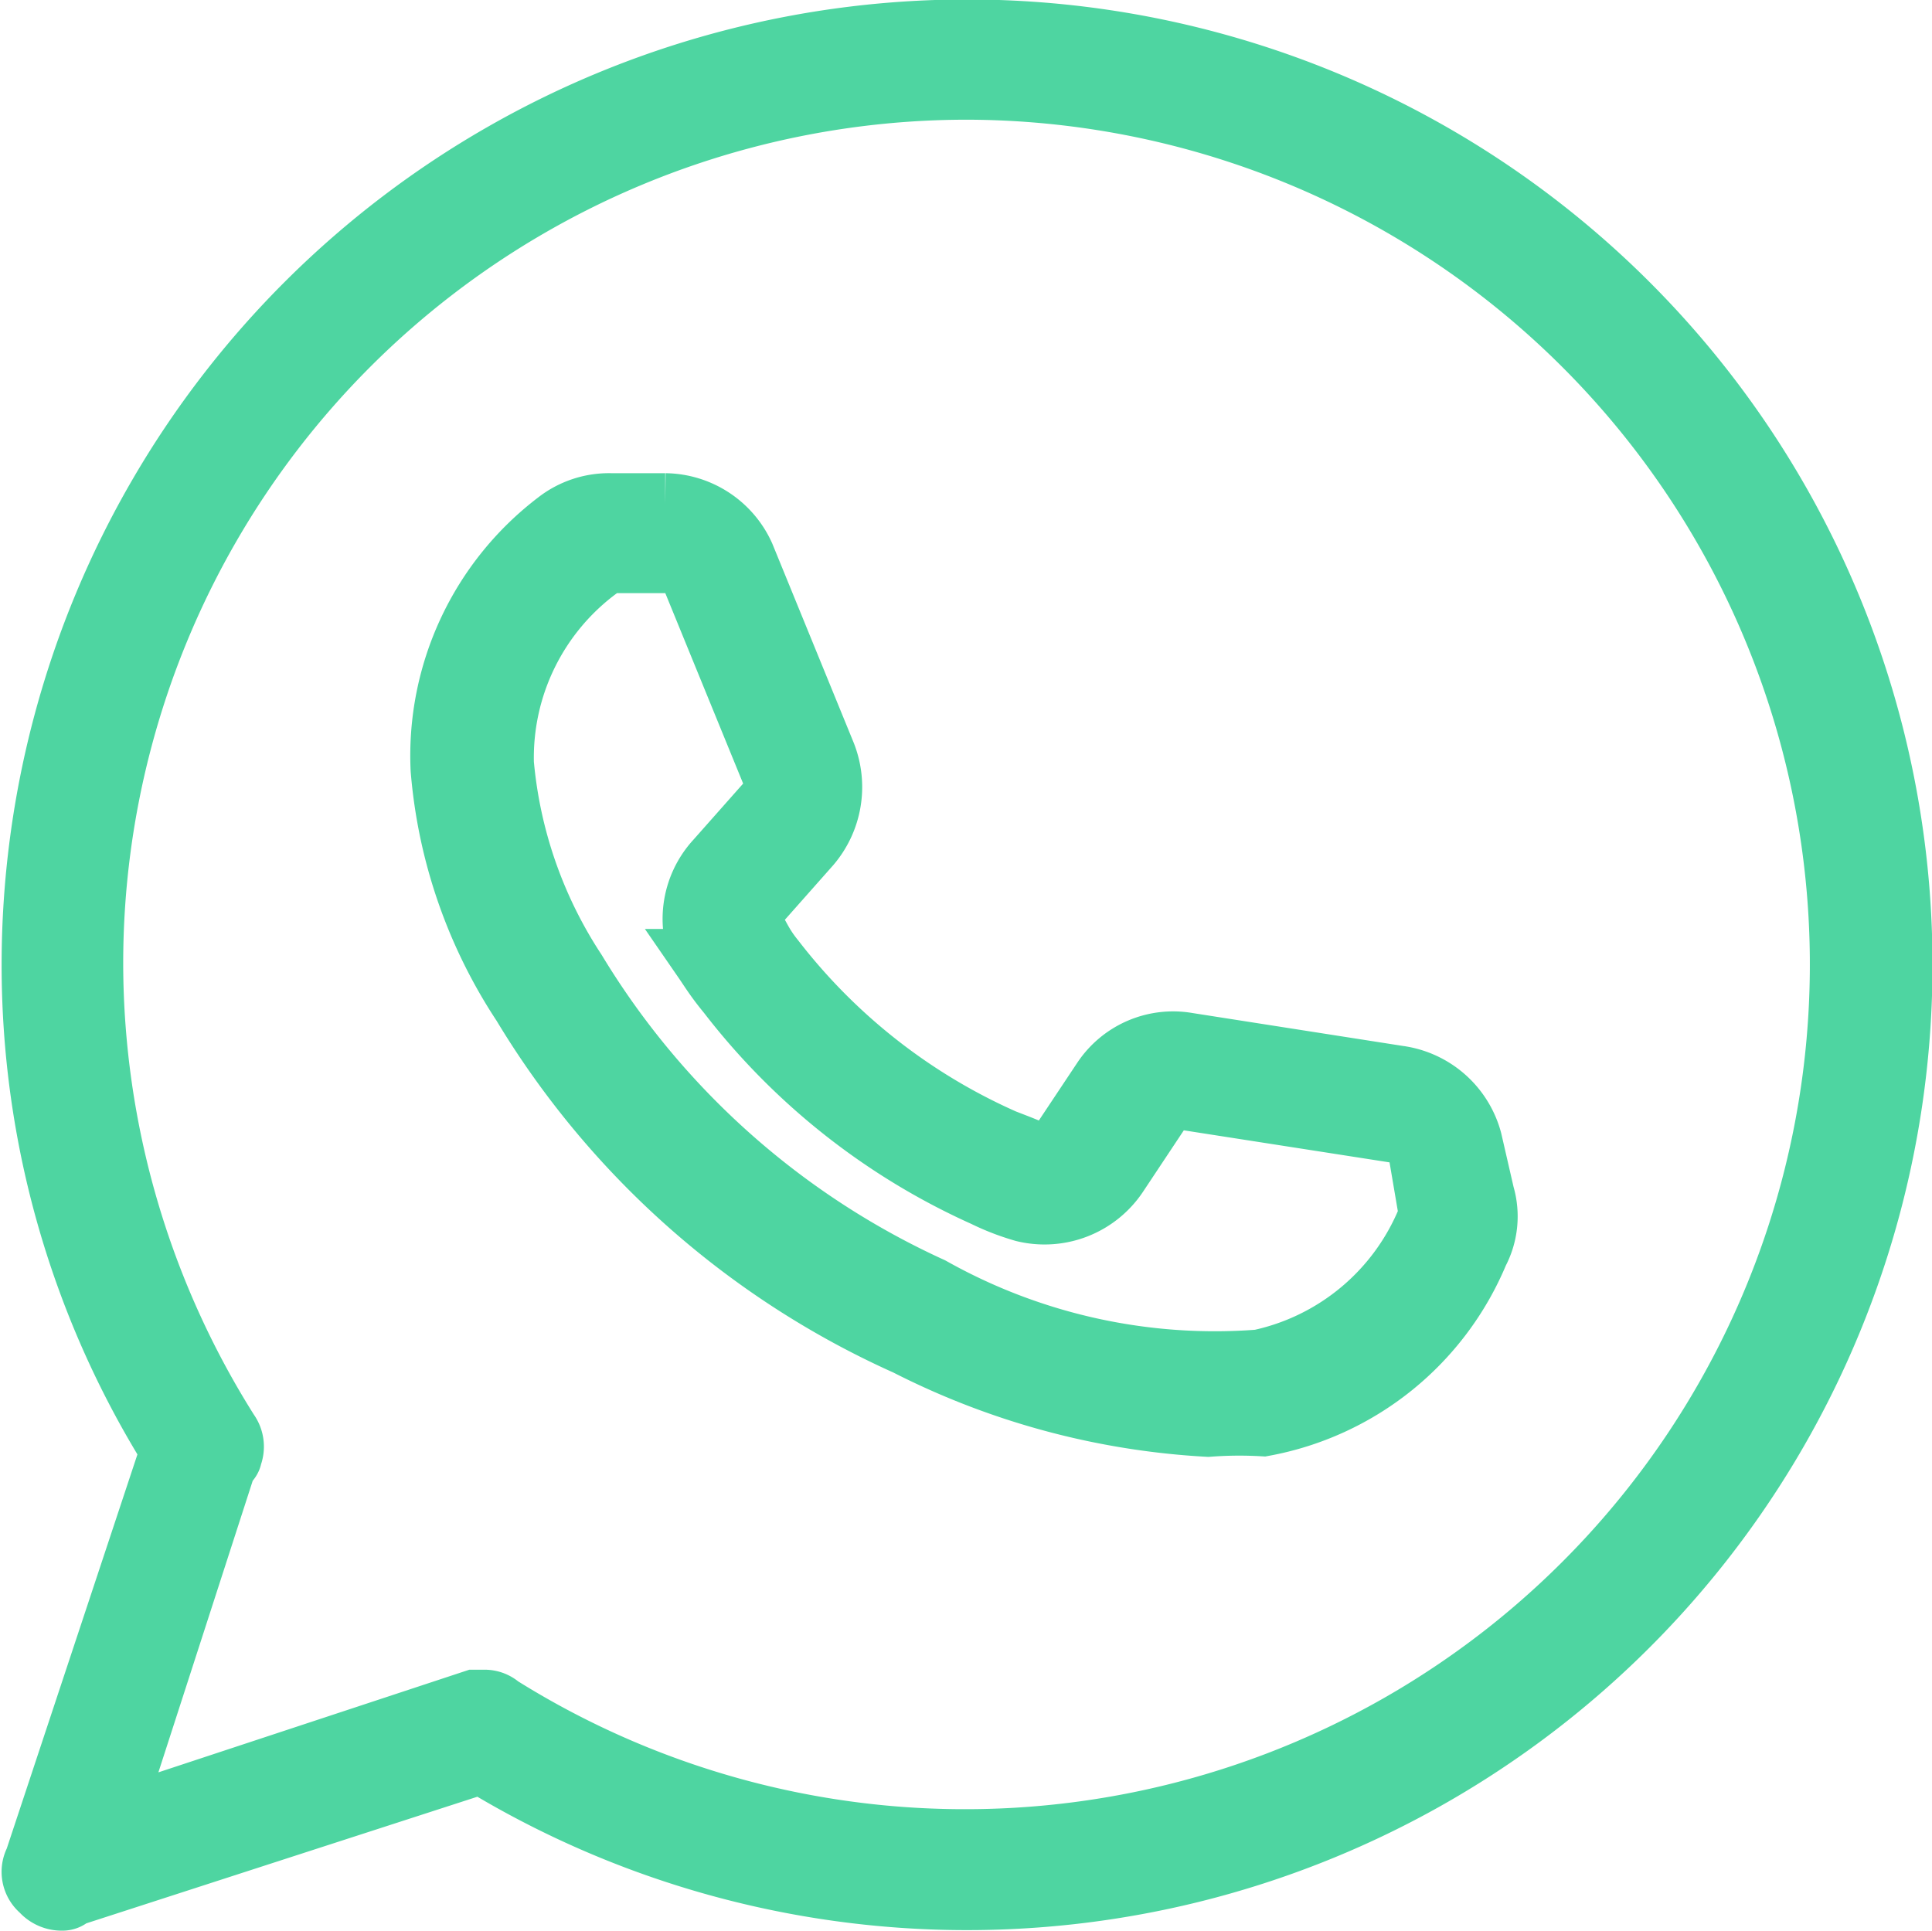 <svg xmlns="http://www.w3.org/2000/svg" width="15.509" height="15.5" viewBox="0 0 15.509 15.5">
  <g id="WA" transform="translate(-40.429 -24.112)">
    <g id="Grupo_5706" data-name="Grupo 5706" transform="translate(40.692 24.362)">
      <g id="Grupo_5704" data-name="Grupo 5704">
        <path id="Caminho_15871" data-name="Caminho 15871" d="M40.932,39.362a.216.216,0,0,1-.17-.074.192.192,0,0,1-.047-.24l1.091-3.291a7.369,7.369,0,0,1-1.114-3.9,7.5,7.5,0,1,1,3.6,6.407L41,39.33A.091.091,0,0,1,40.932,39.362Zm3.389-1.595a.184.184,0,0,1,.121.047,7.032,7.032,0,1,0,3.749-12.991h0a7.023,7.023,0,0,0-7.023,7.023v.013a7.064,7.064,0,0,0,1.091,3.749.2.2,0,0,1,.023.195c0,.023-.023.045-.047.073l-.924,2.857,2.926-.966Z" transform="translate(-40.692 -24.362)" fill="#4ed5a1" stroke="#4ed5a1" stroke-width="0.5"/>
      </g>
      <g id="Grupo_5705" data-name="Grupo 5705" transform="translate(3.284 3.799)">
        <path id="Caminho_15872" data-name="Caminho 15872" d="M49.1,34.37a6.049,6.049,0,0,1-2.418-.652A6.887,6.887,0,0,1,43.6,30.986a4.013,4.013,0,0,1-.652-1.886,2.356,2.356,0,0,1,.925-1.983.677.677,0,0,1,.434-.144h.435a.7.7,0,0,1,.629.412l.652,1.595a.713.713,0,0,1-.121.726l-.41.463a.219.219,0,0,0-.023.24c.023.023.047.1.143.218a4.773,4.773,0,0,0,1.849,1.451c.121.047.195.074.24.1a.2.2,0,0,0,.218-.074l.338-.508a.674.674,0,0,1,.679-.292l1.72.269a.7.7,0,0,1,.554.508l.1.435a.617.617,0,0,1-.047.463h0a2.315,2.315,0,0,1-1.72,1.387A3.288,3.288,0,0,0,49.1,34.37ZM44.33,27.436a.2.2,0,0,0-.121.047,1.889,1.889,0,0,0-.771,1.571,3.623,3.623,0,0,0,.582,1.669,6.481,6.481,0,0,0,2.857,2.543,4.65,4.65,0,0,0,2.635.582,1.892,1.892,0,0,0,1.355-1.136.108.108,0,0,0,0-.121l-.074-.435a.18.18,0,0,0-.172-.143l-1.72-.268a.219.219,0,0,0-.194.1l-.338.509a.7.7,0,0,1-.749.291,1.917,1.917,0,0,1-.314-.121A5.375,5.375,0,0,1,45.249,30.9c-.1-.121-.143-.194-.194-.268a.691.691,0,0,1,.1-.8l.41-.463a.226.226,0,0,0,.047-.217l-.652-1.595a.19.19,0,0,0-.194-.121Z" transform="translate(-42.949 -26.973)" fill="#4ed5a1" stroke="#4ed5a1" stroke-width="0.5"/>
      </g>
    </g>
  </g>
</svg>
